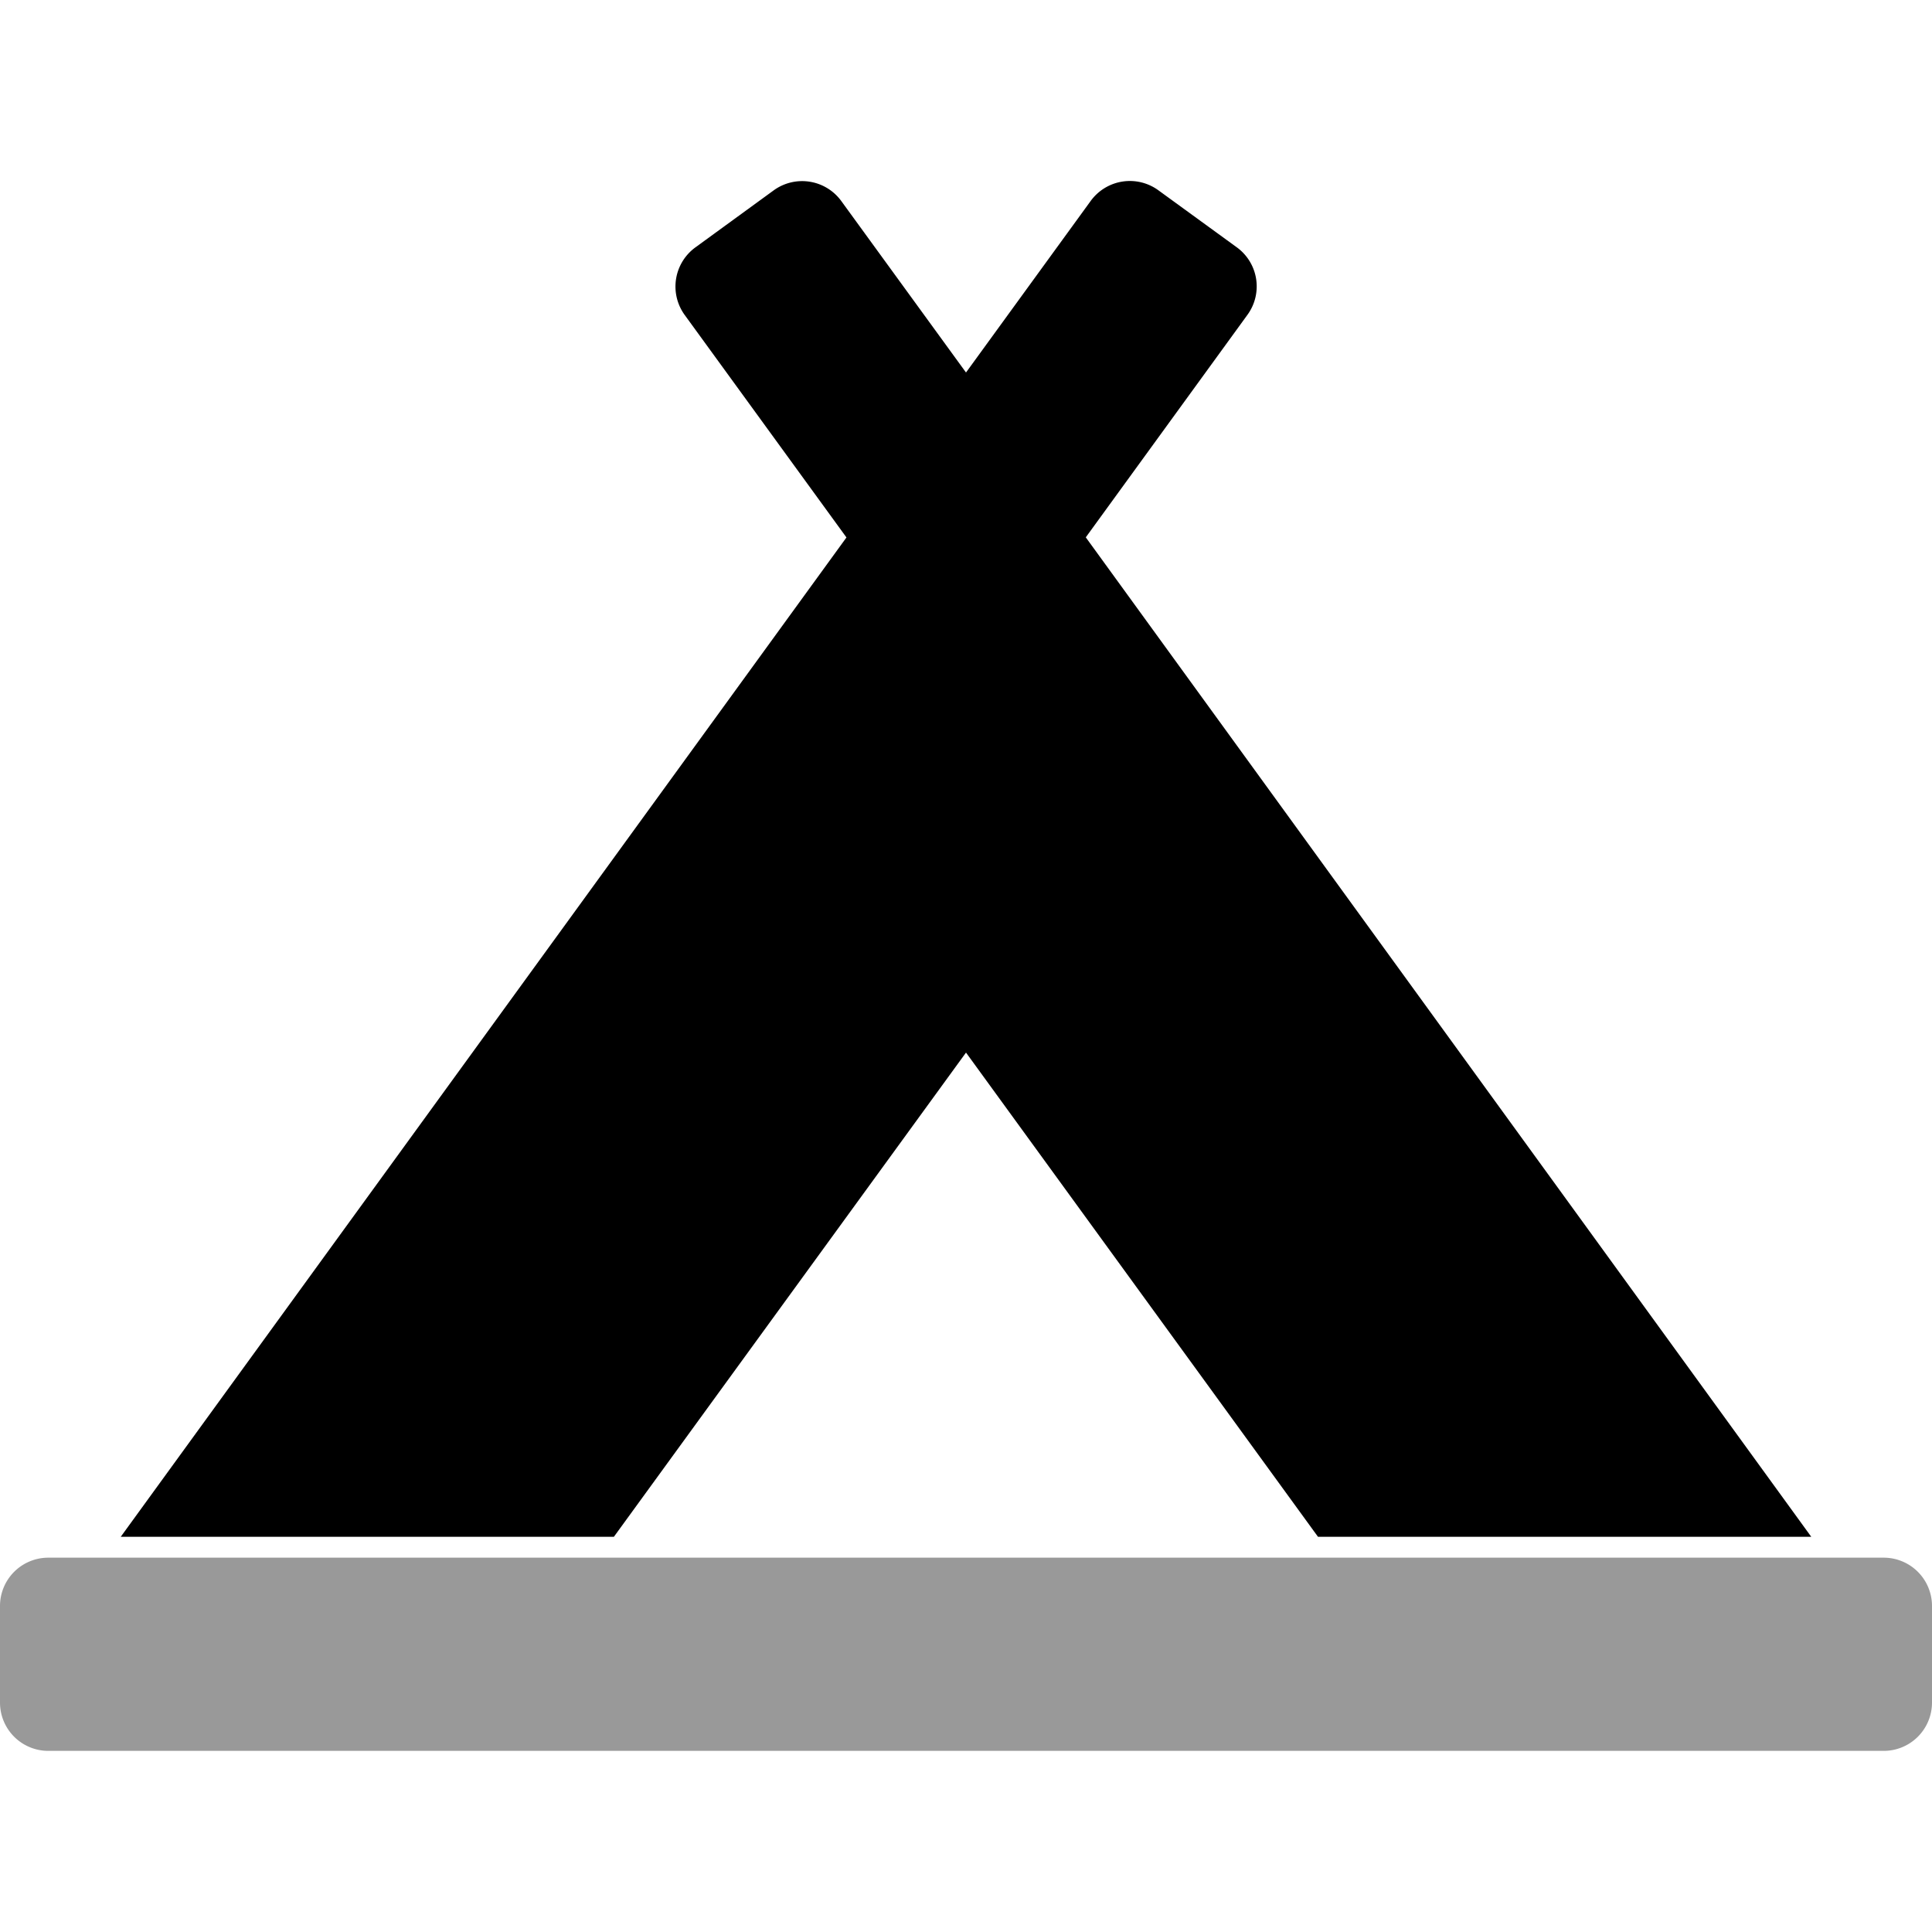 <svg viewBox="0 0 16 16" fill="none">
<title>login</title>
<path opacity=".4" d="M16 13.3v.8a.4.4 0 01-.4.4H.4a.4.4 0 01-.4-.4v-.8a.4.4 0 01.4-.4h15.2a.4.4 0 01.4.4z" fill="currentColor"/><path d="M1 12.727l6.01-8.276-1.34-1.843a.401.401 0 01.09-.56l.648-.472a.401.401 0 01.56.09L8 3.085l1.032-1.42a.401.401 0 01.56-.09l.649.472a.4.4 0 01.09.56L8.992 4.45 15 12.727h-4.085L8 8.717l-2.916 4.01H1z" fill="currentColor"/></svg>